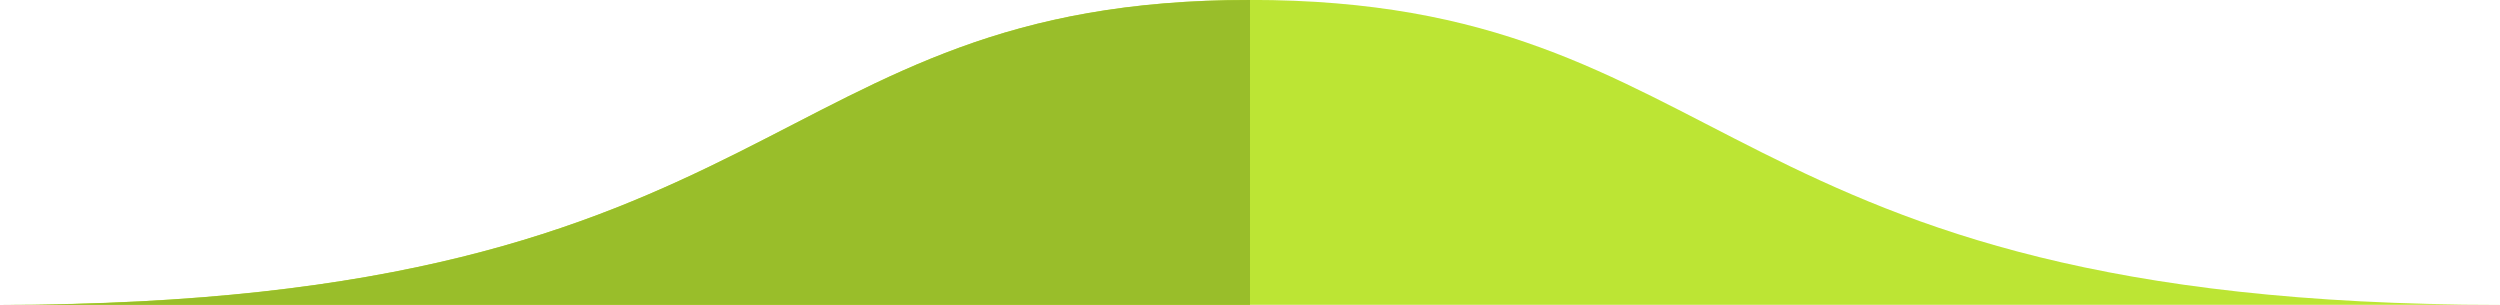 <svg id="图层_1" data-name="图层 1" xmlns="http://www.w3.org/2000/svg" viewBox="0 0 284.48 34.69"><defs><style>.cls-1{fill:#bce534;}.cls-2{fill:#99be2a;}</style></defs><path class="cls-1" d="M783.57,362c55.75,0,52.1,34.69,142.24,34.69H641.33C731.46,396.7,727.82,362,783.57,362Z" transform="translate(-641.33 -362.01)"/><path class="cls-2" d="M641.33,396.7c90.14,0,86.49-34.69,142.24-34.69V396.7Z" transform="translate(-641.33 -362.01)"/></svg>